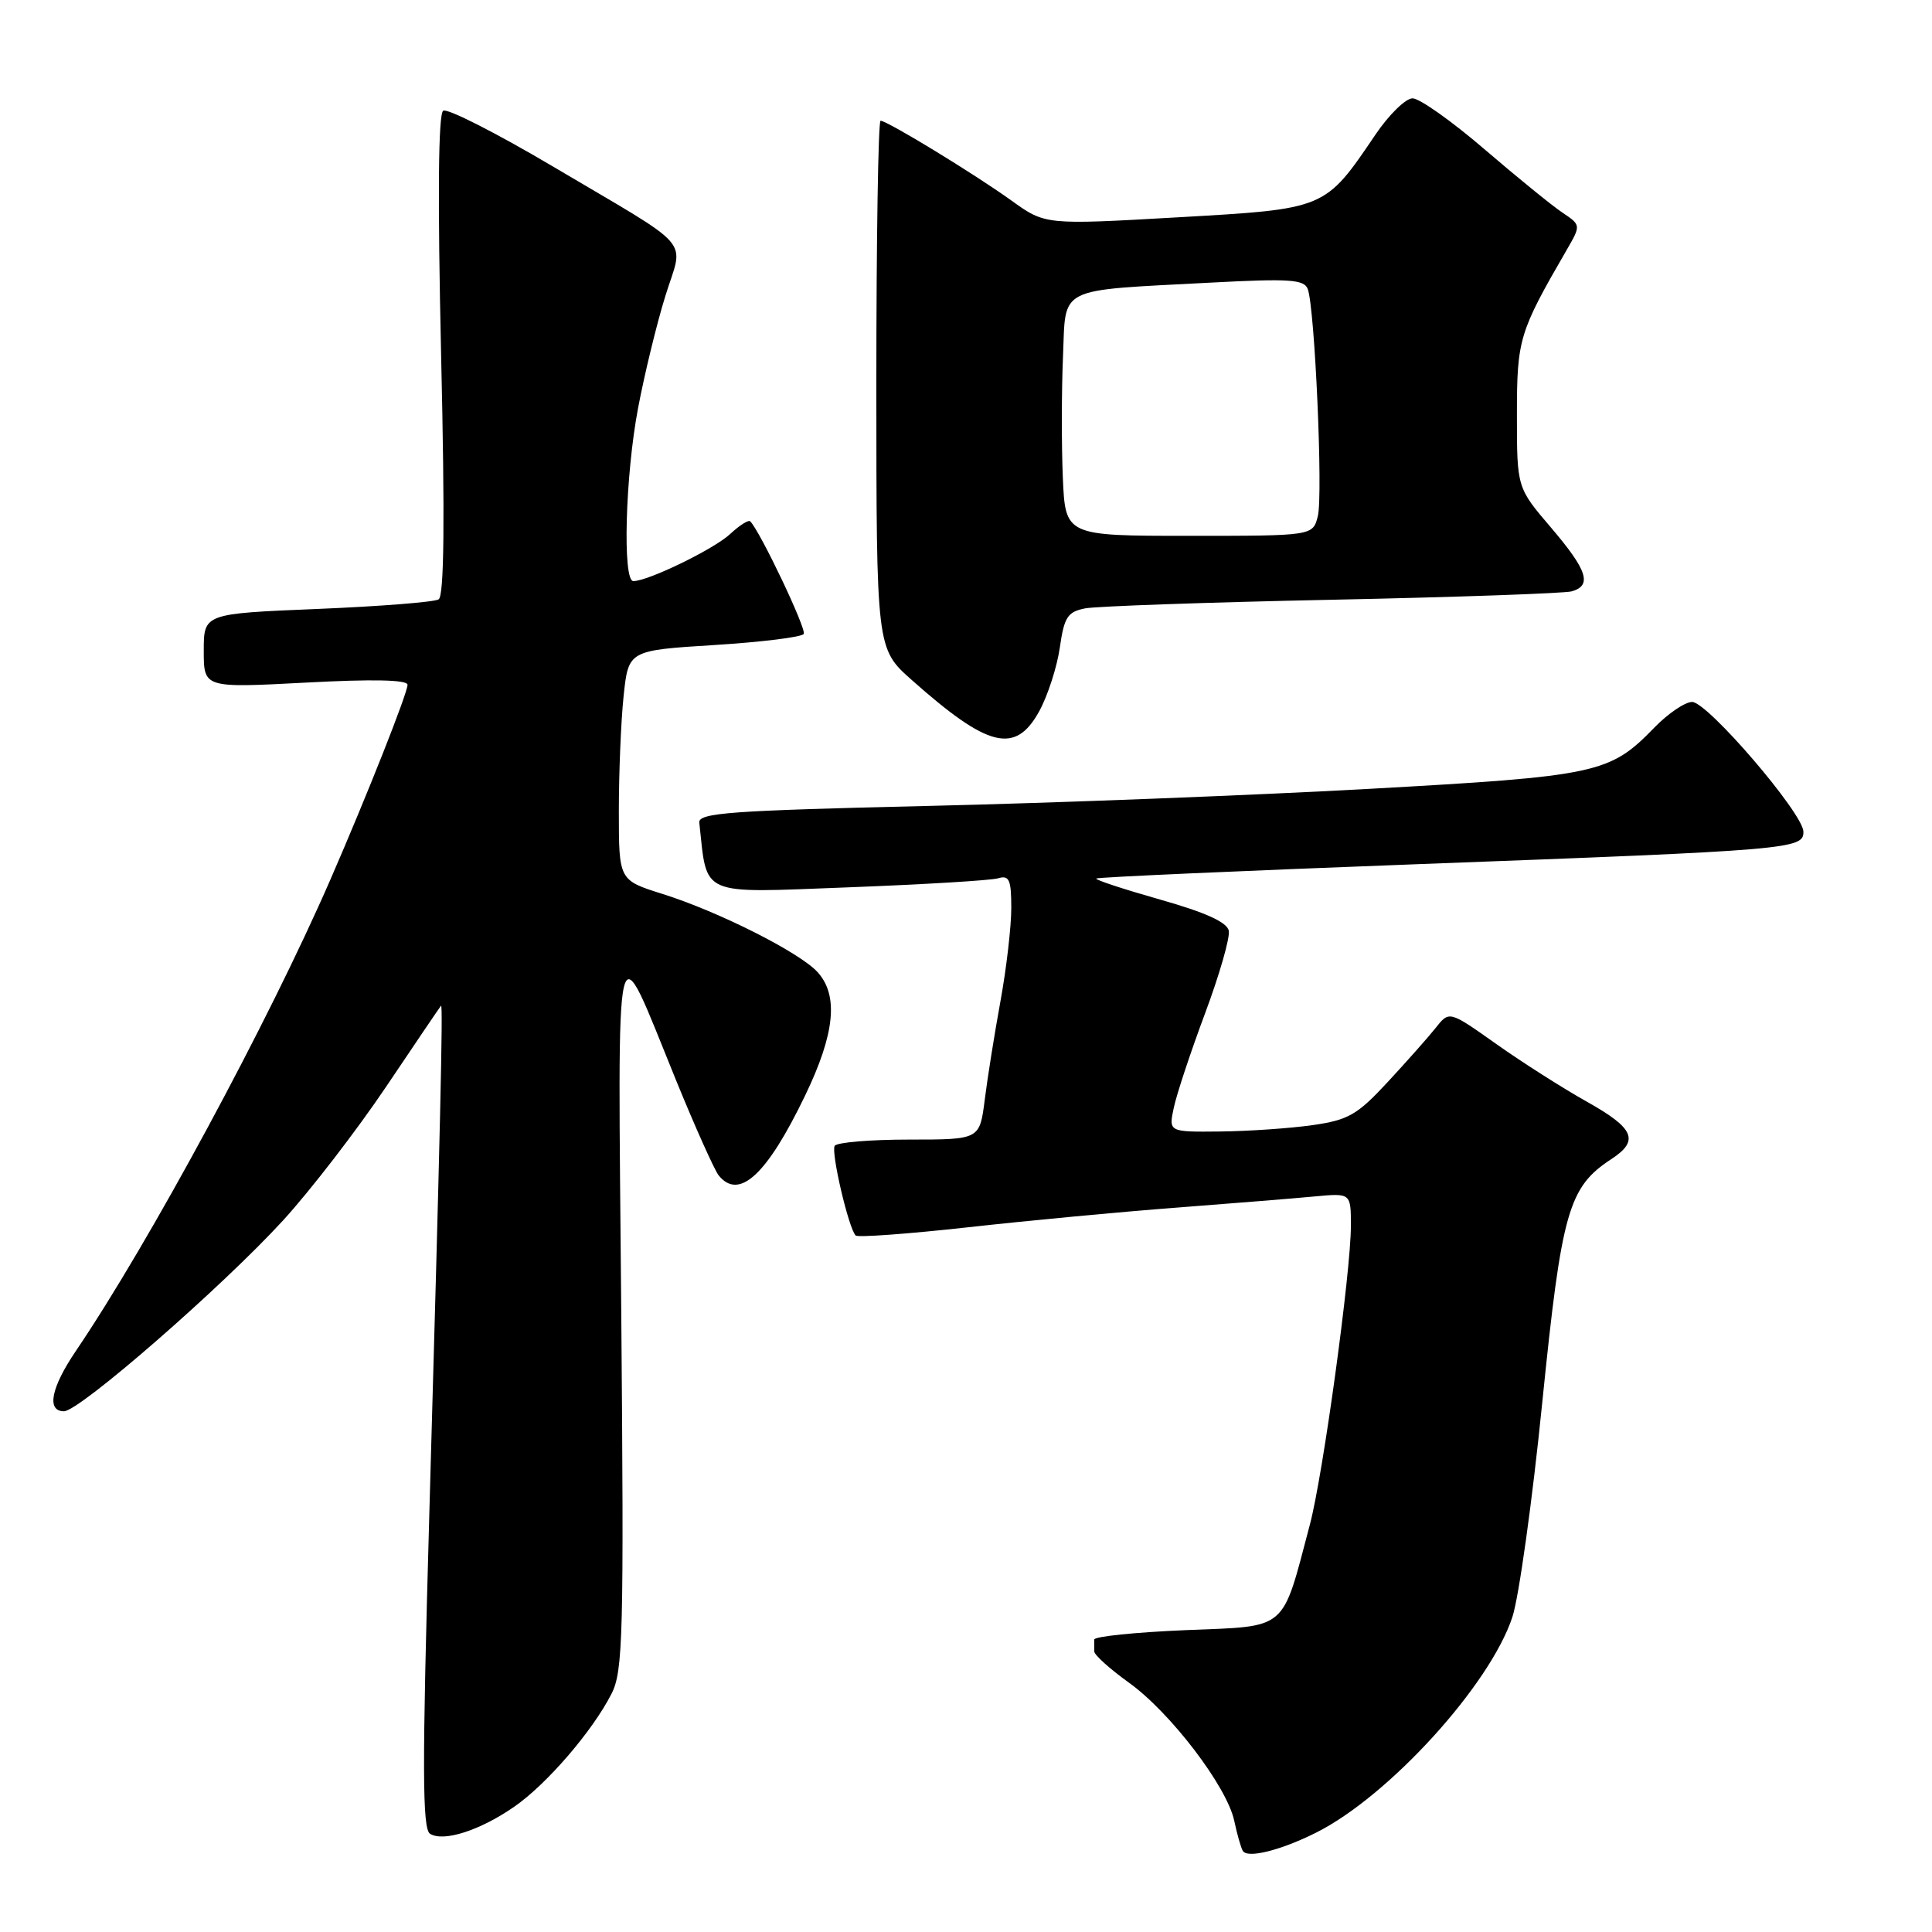 <?xml version="1.0" encoding="UTF-8" standalone="no"?>
<!DOCTYPE svg PUBLIC "-//W3C//DTD SVG 1.1//EN" "http://www.w3.org/Graphics/SVG/1.1/DTD/svg11.dtd" >
<svg xmlns="http://www.w3.org/2000/svg" xmlns:xlink="http://www.w3.org/1999/xlink" version="1.1" viewBox="0 0 256 256">
 <g >
 <path fill="currentColor"
d=" M 174.40 242.83 C 184.03 238.00 197.43 223.28 200.40 214.26 C 201.26 211.64 203.05 198.84 204.36 185.81 C 206.93 160.47 207.82 157.31 213.52 153.58 C 217.26 151.13 216.57 149.51 210.25 145.97 C 207.09 144.20 201.70 140.77 198.27 138.34 C 192.04 133.93 192.04 133.93 190.27 136.16 C 189.30 137.38 186.43 140.62 183.90 143.35 C 179.84 147.74 178.66 148.41 173.90 149.09 C 170.93 149.51 165.43 149.89 161.67 149.93 C 154.84 150.00 154.84 150.00 155.54 146.75 C 155.92 144.96 157.79 139.33 159.69 134.24 C 161.59 129.15 163.00 124.24 162.82 123.33 C 162.60 122.20 159.76 120.91 153.73 119.20 C 148.90 117.83 145.09 116.58 145.26 116.41 C 145.43 116.23 164.68 115.38 188.04 114.50 C 237.45 112.65 239.01 112.51 238.96 110.19 C 238.90 107.74 226.25 93.00 224.21 93.01 C 223.27 93.02 221.01 94.55 219.20 96.42 C 213.29 102.50 211.73 102.84 181.38 104.53 C 166.04 105.38 139.78 106.40 123.00 106.79 C 96.76 107.40 92.52 107.71 92.66 109.00 C 93.74 118.89 92.48 118.33 112.32 117.58 C 122.32 117.20 131.29 116.66 132.25 116.38 C 133.73 115.94 134.00 116.55 134.00 120.32 C 134.00 122.77 133.36 128.32 132.57 132.64 C 131.78 136.96 130.84 142.86 130.48 145.75 C 129.81 151.00 129.81 151.00 120.47 151.00 C 115.32 151.00 110.89 151.37 110.60 151.83 C 110.09 152.67 112.45 162.78 113.38 163.71 C 113.65 163.99 120.32 163.50 128.19 162.63 C 136.06 161.75 148.57 160.57 156.00 160.01 C 163.43 159.44 171.64 158.78 174.25 158.53 C 179.00 158.09 179.00 158.09 179.00 162.43 C 179.00 168.55 175.31 195.42 173.57 202.00 C 169.79 216.29 170.78 215.44 157.15 216.00 C 150.46 216.28 144.99 216.84 144.99 217.25 C 145.00 217.66 145.00 218.37 145.00 218.83 C 145.00 219.29 147.07 221.15 149.60 222.97 C 155.09 226.91 162.57 236.72 163.54 241.25 C 163.92 243.04 164.43 244.84 164.68 245.25 C 165.29 246.29 169.71 245.18 174.40 242.83 Z  M 68.14 239.40 C 72.45 236.42 78.52 229.37 81.03 224.43 C 82.56 221.44 82.68 216.70 82.32 173.81 C 81.86 120.36 81.29 122.80 89.58 143.14 C 92.13 149.39 94.68 155.06 95.23 155.75 C 97.93 159.08 101.61 155.69 106.67 145.19 C 110.62 137.01 111.14 131.92 108.35 128.83 C 106.00 126.22 95.21 120.78 87.75 118.44 C 82.00 116.63 82.00 116.63 82.00 107.46 C 82.00 102.42 82.28 95.57 82.63 92.24 C 83.27 86.18 83.27 86.18 94.65 85.47 C 100.91 85.08 106.24 84.42 106.50 84.00 C 106.89 83.36 100.74 70.43 99.41 69.08 C 99.18 68.85 97.98 69.61 96.75 70.76 C 94.62 72.75 85.89 77.00 83.92 77.00 C 82.47 77.00 82.85 63.01 84.55 54.06 C 85.40 49.57 87.02 42.90 88.16 39.23 C 90.59 31.34 92.36 33.37 73.11 21.97 C 65.75 17.62 59.28 14.33 58.73 14.67 C 58.07 15.07 57.98 26.17 58.45 47.03 C 58.96 68.99 58.85 78.97 58.12 79.42 C 57.54 79.78 50.30 80.35 42.03 80.69 C 27.00 81.31 27.00 81.31 27.00 86.24 C 27.00 91.16 27.00 91.16 40.50 90.45 C 49.39 89.97 54.00 90.07 54.00 90.74 C 54.00 91.84 48.63 105.41 43.80 116.50 C 35.57 135.41 19.81 164.60 10.06 179.00 C 6.75 183.88 6.14 187.00 8.48 187.00 C 10.53 187.00 29.46 170.50 37.50 161.72 C 41.13 157.75 47.27 149.78 51.16 144.00 C 55.04 138.22 58.32 133.39 58.44 133.26 C 58.72 132.94 58.33 149.98 56.88 200.85 C 55.93 234.39 55.95 242.35 56.99 242.99 C 58.77 244.10 63.62 242.54 68.14 239.40 Z  M 137.70 94.25 C 138.83 92.19 140.06 88.39 140.43 85.82 C 141.01 81.75 141.46 81.07 143.80 80.61 C 145.29 80.33 160.00 79.81 176.50 79.47 C 193.00 79.13 207.29 78.62 208.25 78.36 C 211.00 77.58 210.35 75.57 205.50 69.89 C 201.00 64.62 201.00 64.62 201.00 54.98 C 201.00 44.96 201.28 44.02 207.57 33.16 C 209.50 29.83 209.50 29.83 207.01 28.16 C 205.65 27.25 200.99 23.46 196.67 19.75 C 192.35 16.04 188.07 13.01 187.16 13.03 C 186.25 13.04 184.04 15.20 182.26 17.83 C 175.52 27.77 175.76 27.67 156.00 28.80 C 138.50 29.80 138.50 29.80 134.00 26.56 C 129.04 23.00 117.56 16.00 116.68 16.00 C 116.37 16.00 116.12 31.74 116.12 50.97 C 116.13 85.95 116.13 85.95 120.82 90.11 C 130.94 99.10 134.54 99.99 137.70 94.25 Z  M 140.83 63.25 C 140.65 58.99 140.66 51.82 140.85 47.32 C 141.26 37.80 139.76 38.55 160.60 37.44 C 170.84 36.90 172.80 37.03 173.28 38.29 C 174.22 40.75 175.32 65.57 174.62 68.39 C 173.96 71.00 173.96 71.00 157.56 71.00 C 141.16 71.00 141.16 71.00 140.83 63.25 Z "/>
</g>
</svg>